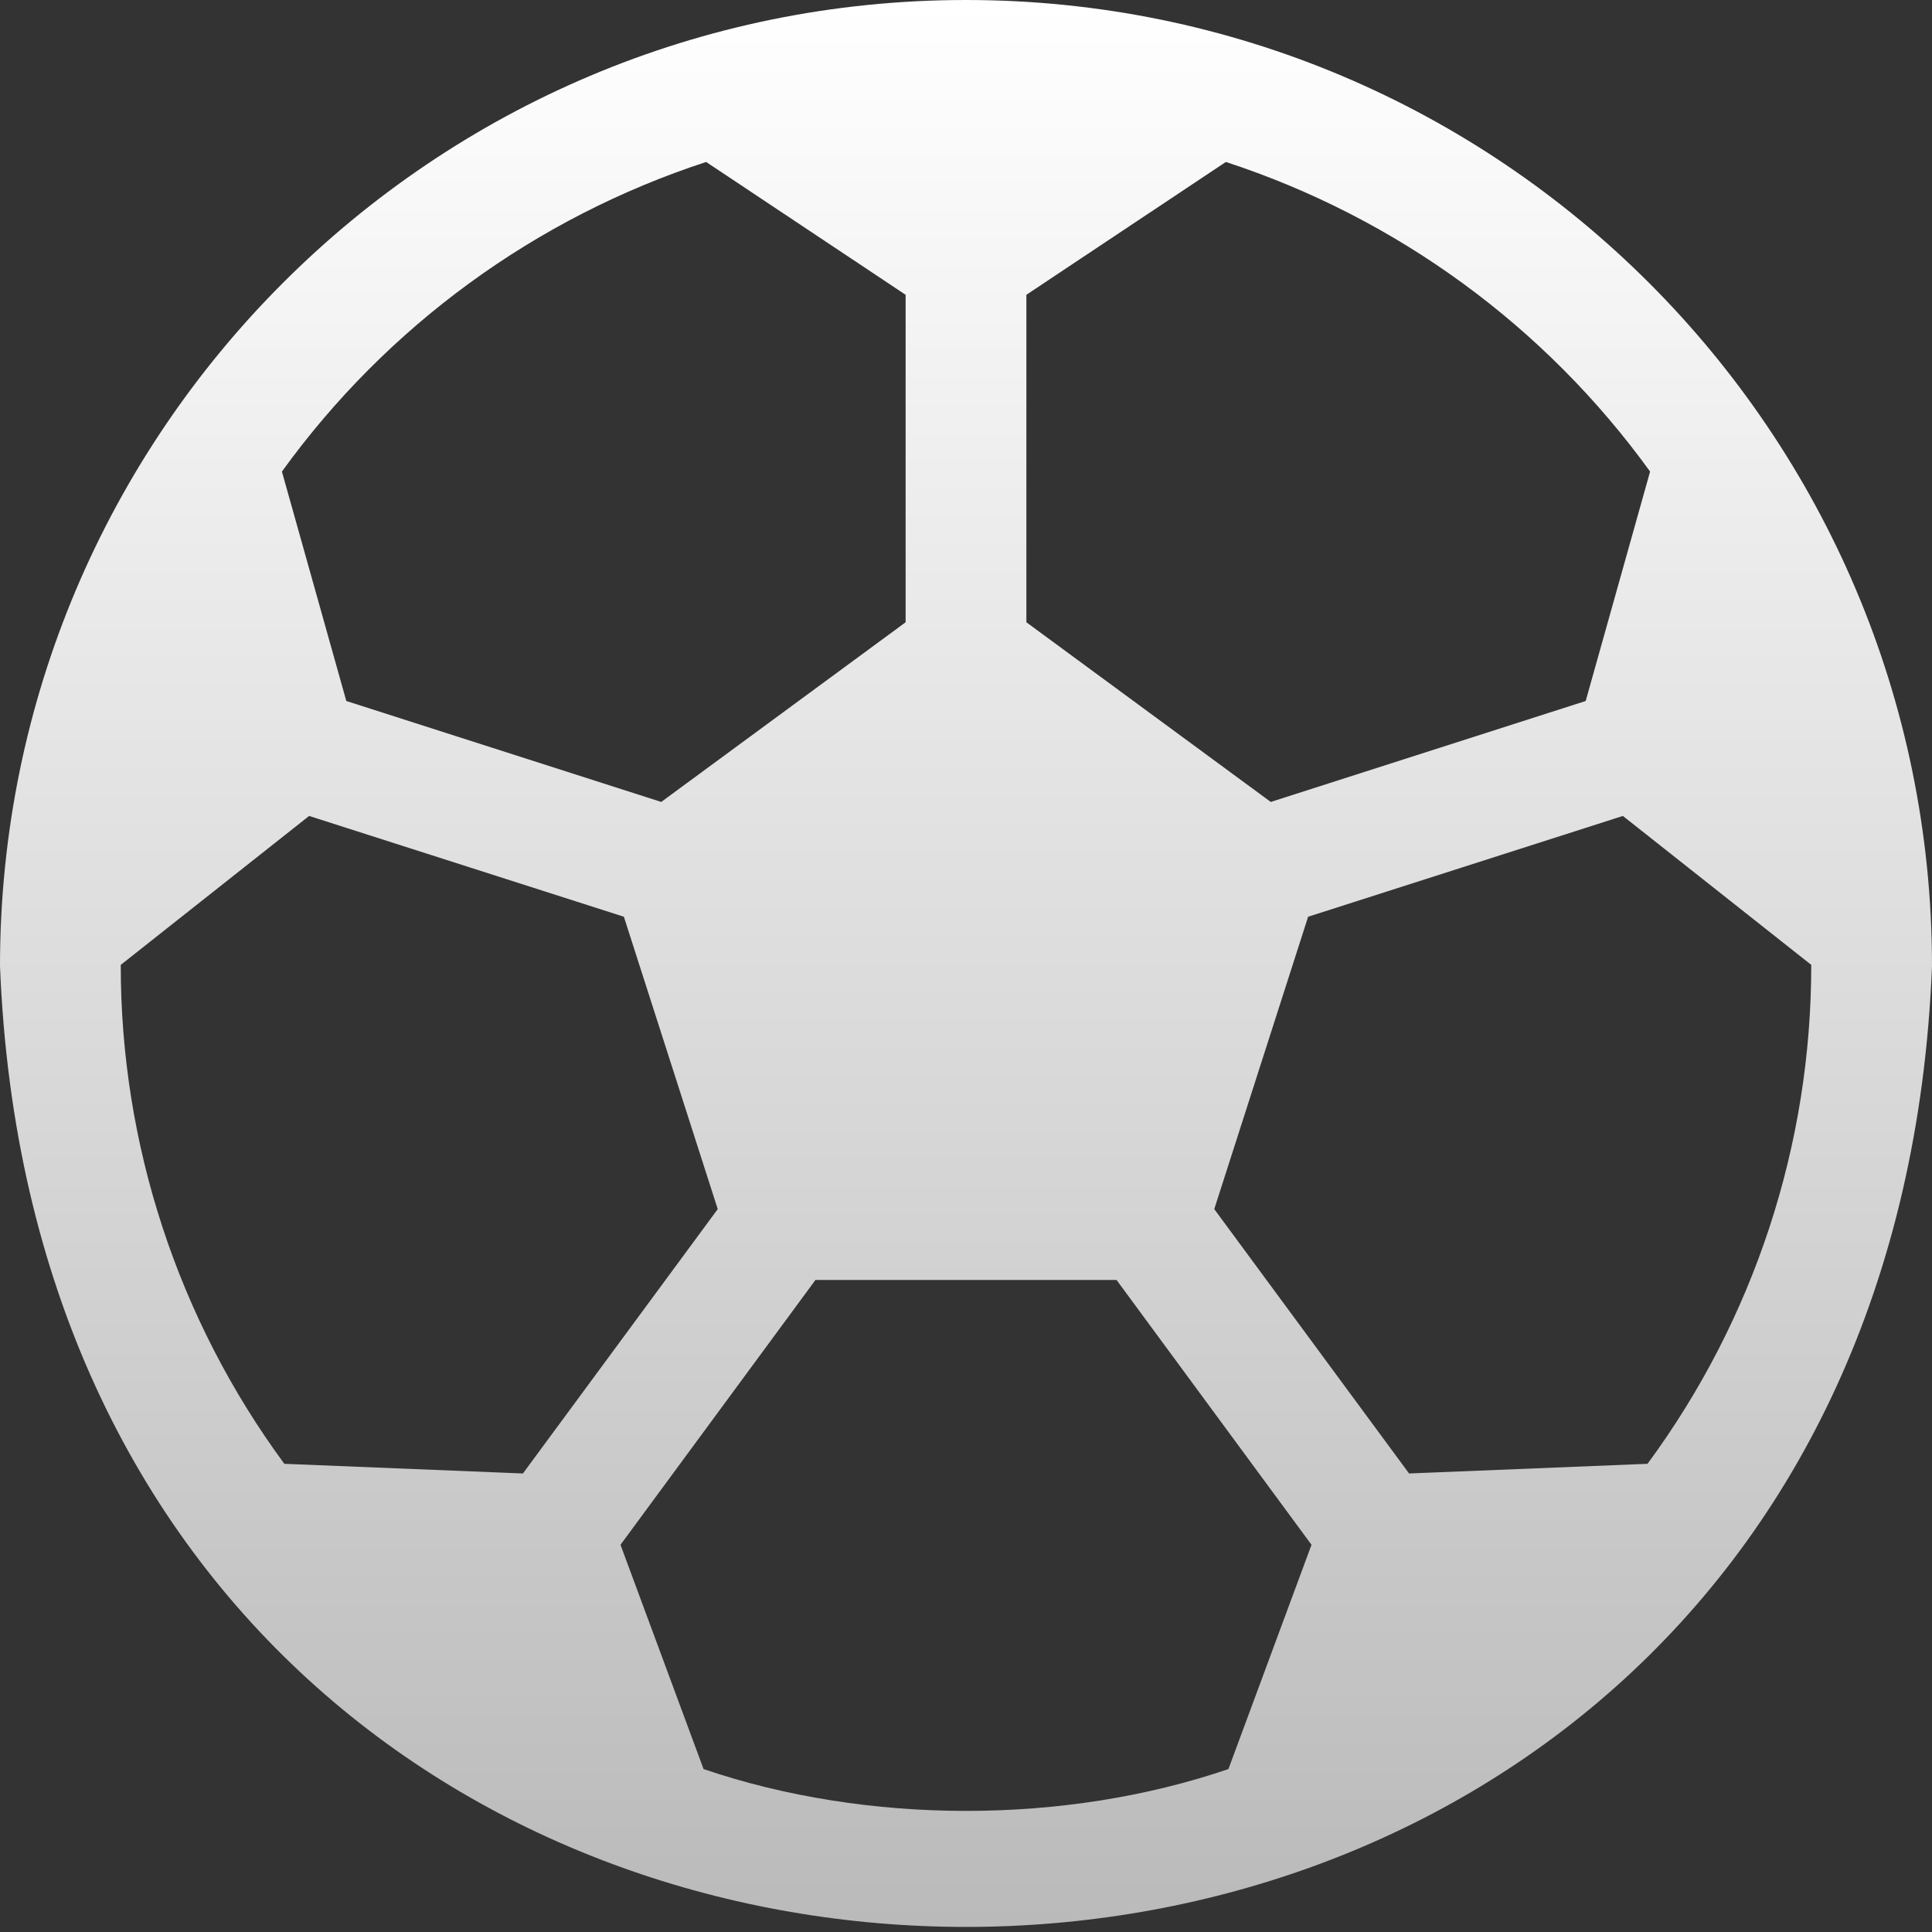 <svg width="12" height="12" viewBox="0 0 12 12" fill="none" xmlns="http://www.w3.org/2000/svg">
<rect x="0" y="0" width="12" height="12" fill="#333333" stroke="none"/>
<path d="M6 0C2.686 0 0 2.686 0 6C0.316 13.959 11.685 13.957 12 6C12 2.686 9.314 0 6 0ZM6.375 1.831L7.614 1.006C8.673 1.352 9.596 2.025 10.249 2.929L9.849 4.354L7.893 4.981L6.375 3.865V1.831ZM4.386 1.006L5.625 1.831V3.865L4.107 4.981L2.151 4.354L1.751 2.929C2.404 2.025 3.327 1.352 4.386 1.006ZM1.766 9.092C1.105 8.194 0.749 7.108 0.75 5.993L1.92 5.068L3.875 5.694L4.458 7.51L3.248 9.152L1.766 9.092ZM7.63 10.988C6.613 11.335 5.387 11.334 4.37 10.988L3.854 9.595L5.065 7.95H6.935L8.146 9.595L7.63 10.988ZM10.233 9.092L8.752 9.152L7.542 7.51L8.125 5.694L10.08 5.068L11.25 5.993C11.251 7.108 10.895 8.194 10.233 9.092Z" fill="url(#paint0_linear_10253_117)"/>
<defs>
<linearGradient id="paint0_linear_10253_117" x1="6" y1="0" x2="6" y2="11.968" gradientUnits="userSpaceOnUse">
<stop stop-color="white"/>
<stop offset="1" stop-color="#BABABA"/>
</linearGradient>
</defs>
</svg>
